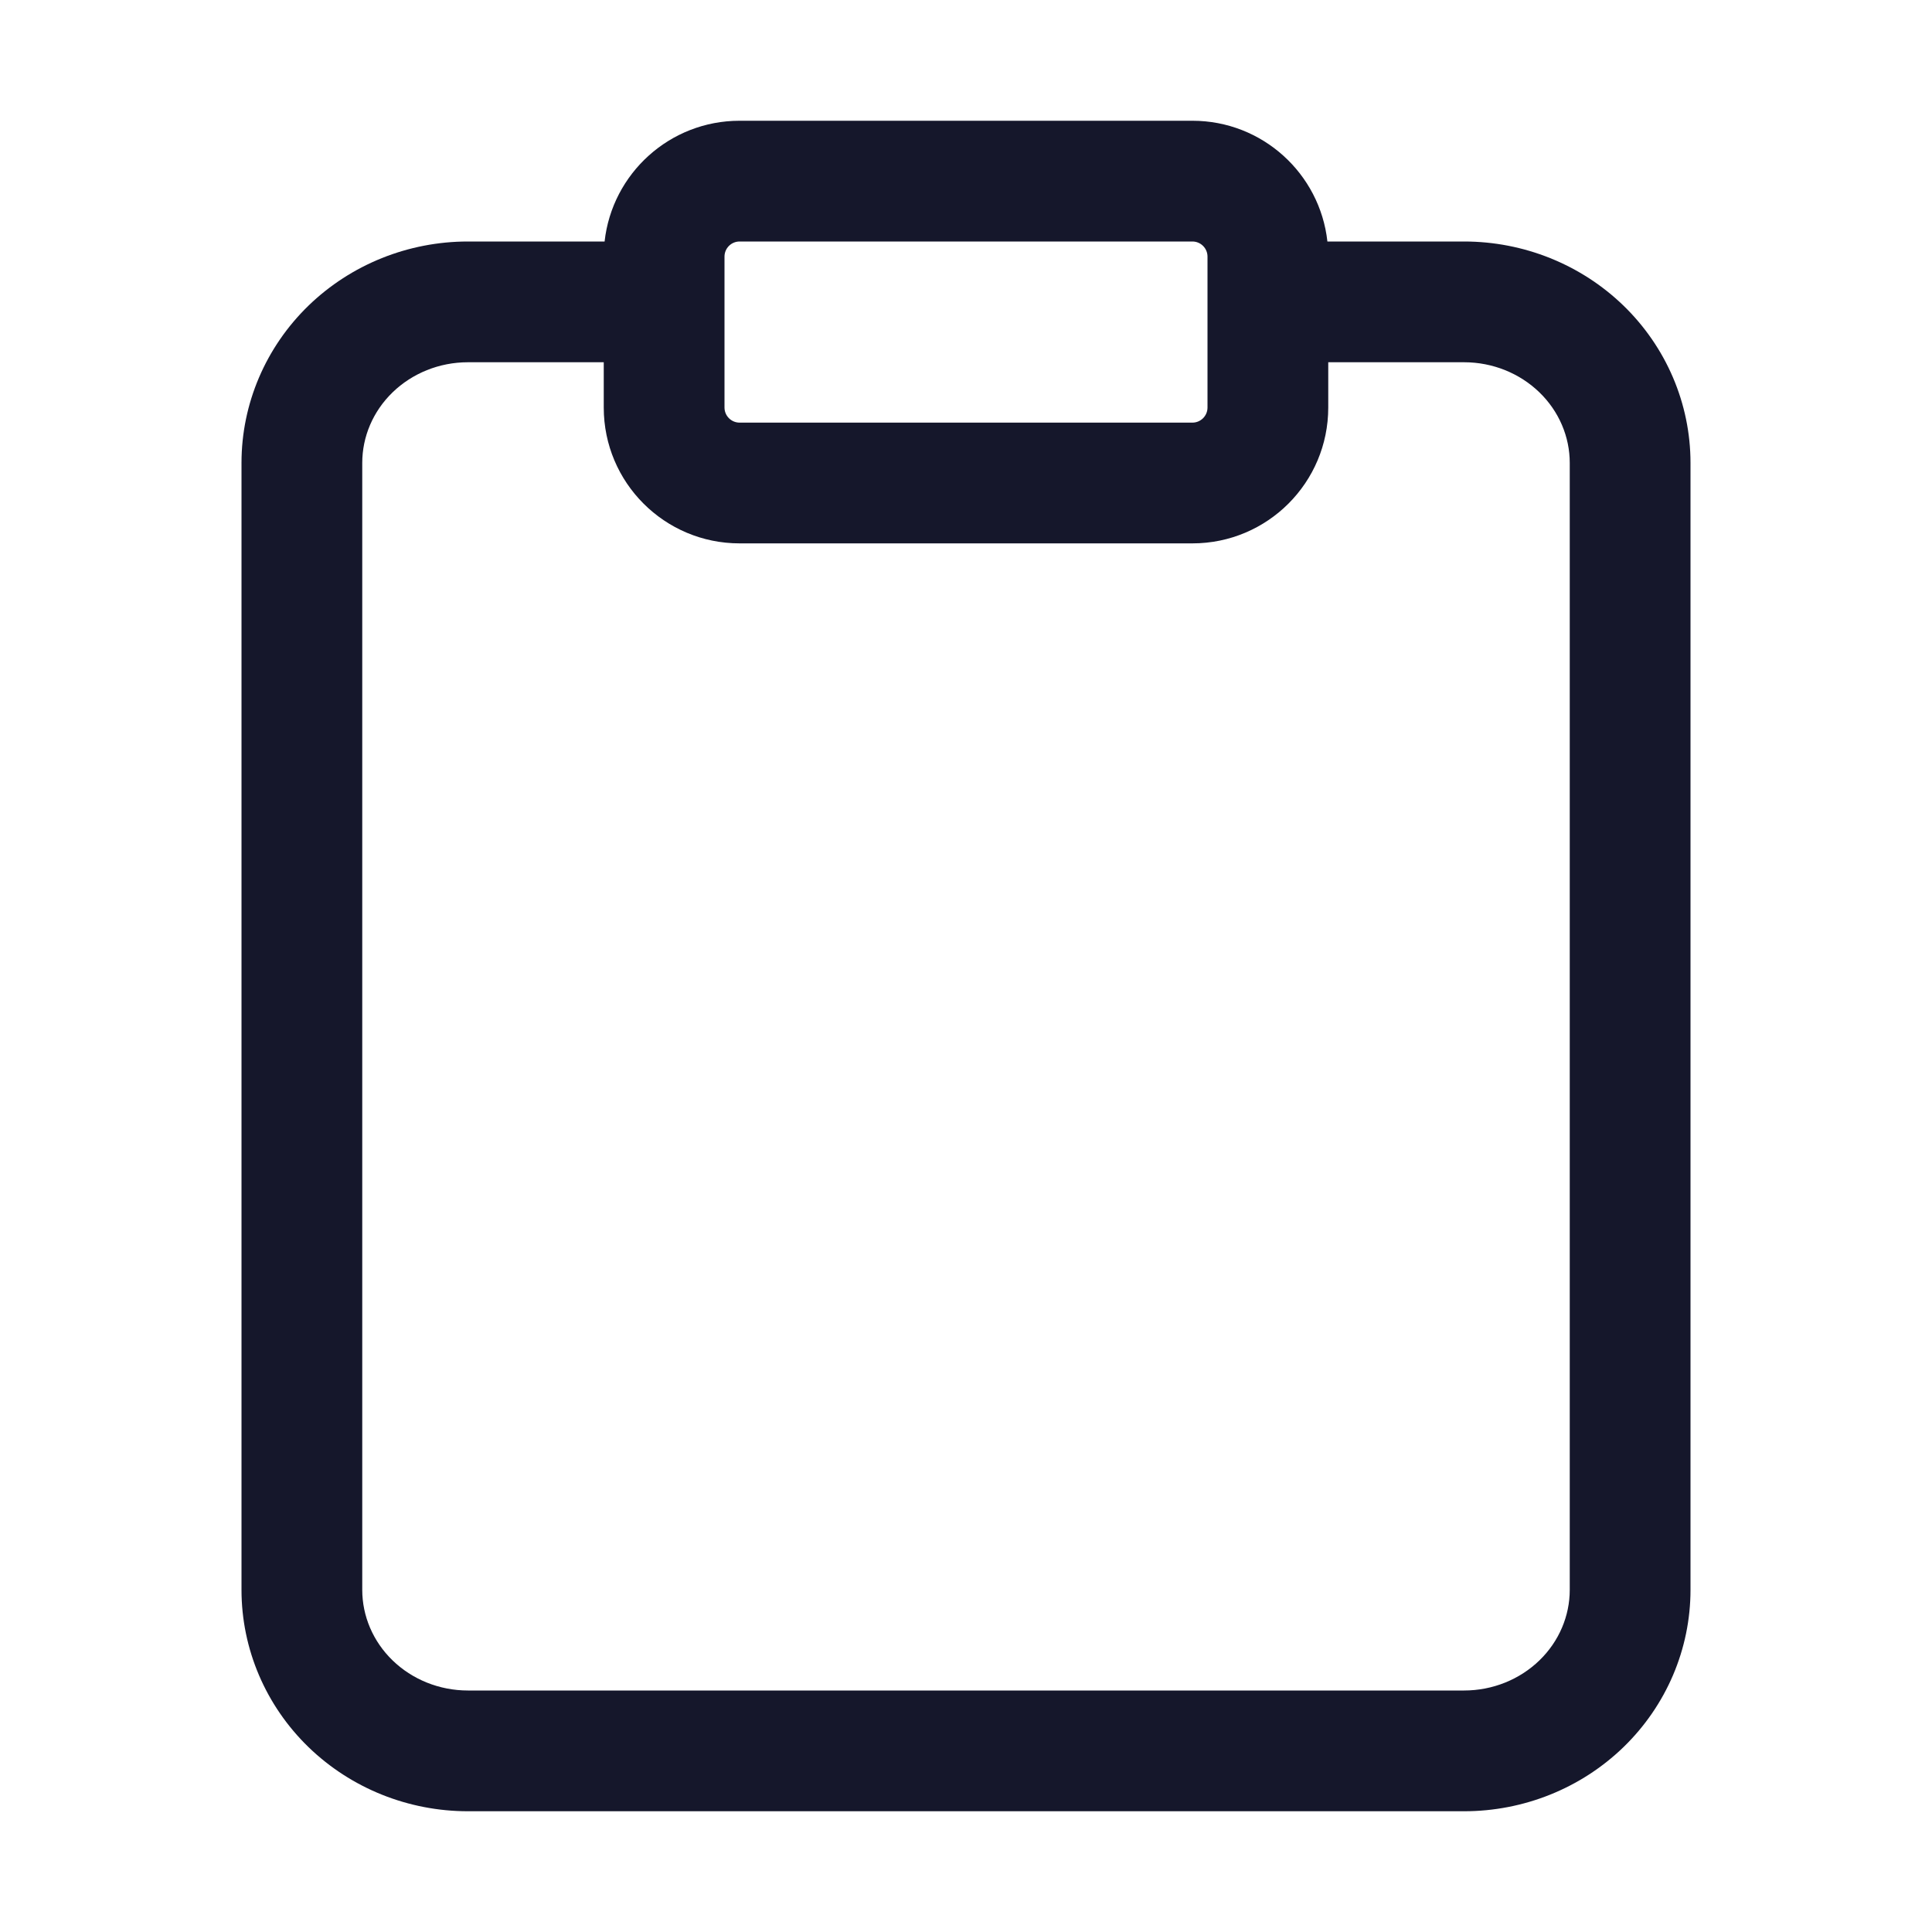 <svg width="32" height="32" viewBox="0 0 32 32" fill="none" xmlns="http://www.w3.org/2000/svg" role="img" aria-label="Clipboard" data-icon="clipboard" data-category="general">
  <title>Clipboard</title>
  <desc>general icon from Comcast Business Design System</desc>
<g id="Clipboard">
<path id="shape" fill-rule="evenodd" clip-rule="evenodd" d="M12.25 4C12.112 4 12 4.112 12 4.25V6.75C12 6.888 12.112 7 12.25 7H19.75C19.888 7 20 6.888 20 6.75V4.25C20 4.112 19.888 4 19.75 4H12.25ZM10.014 4C10.138 2.875 11.092 2 12.25 2H19.75C20.908 2 21.862 2.875 21.986 4H24.25C25.235 4 26.185 4.379 26.891 5.063C27.597 5.748 28 6.684 28 7.667V26.333C28 27.316 27.597 28.252 26.891 28.937C26.185 29.621 25.235 30 24.25 30H7.75C6.765 30 5.815 29.621 5.109 28.937C4.403 28.252 4 27.316 4 26.333V7.667C4 6.684 4.403 5.748 5.109 5.063C5.815 4.379 6.765 4 7.75 4H10.014ZM10 6H7.75C7.276 6 6.828 6.183 6.502 6.499C6.177 6.814 6 7.235 6 7.667V26.333C6 26.765 6.177 27.186 6.502 27.501C6.828 27.817 7.276 28 7.75 28H24.25C24.724 28 25.172 27.817 25.498 27.501C25.823 27.186 26 26.765 26 26.333V7.667C26 7.235 25.823 6.814 25.498 6.499C25.172 6.183 24.724 6 24.25 6H22V6.75C22 7.993 20.993 9 19.75 9H12.25C11.007 9 10 7.993 10 6.75V6Z" fill="#15172B"/>
</g>
</svg>
